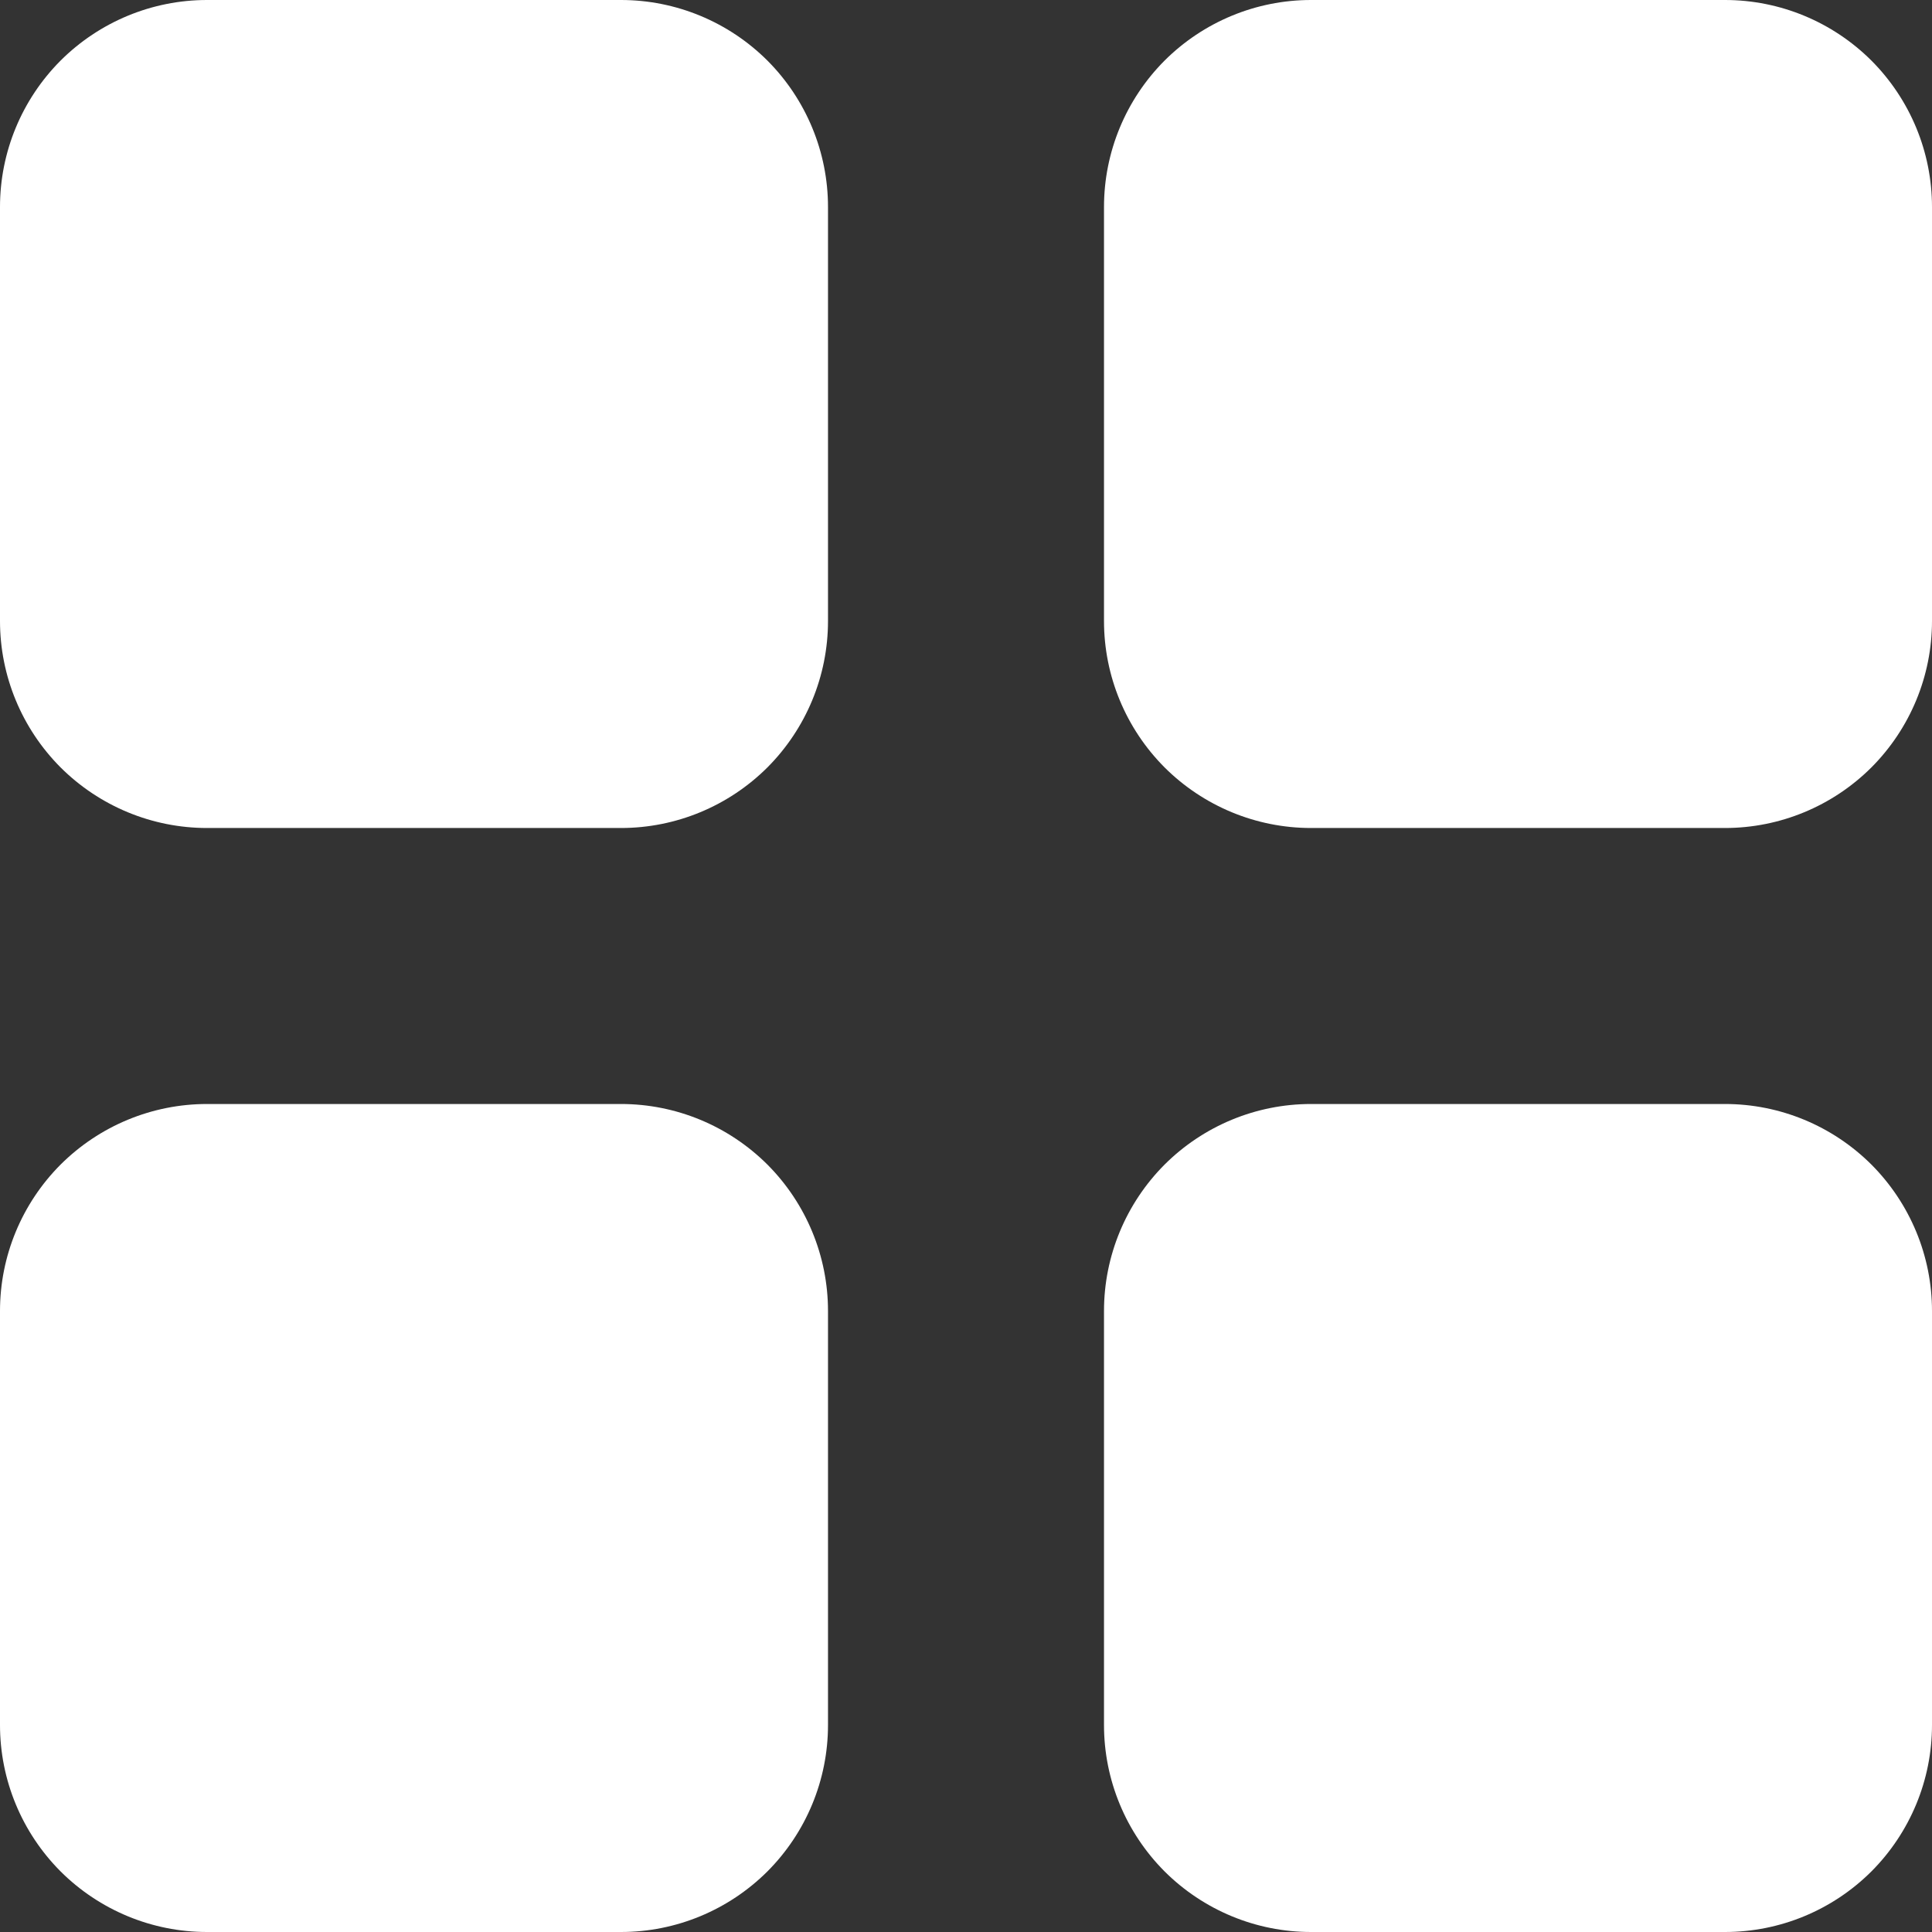 <svg width="14" height="14" viewBox="0 0 14 14" fill="none" xmlns="http://www.w3.org/2000/svg">
<rect x="0" y="0" width="14" height="14" fill="#333333" stroke="none"/>
<path d="M0 1.5C0 1.102 0.158 0.721 0.439 0.439C0.721 0.158 1.102 0 1.5 0H4.5C4.898 0 5.279 0.158 5.561 0.439C5.842 0.721 6 1.102 6 1.5V4.5C6 4.898 5.842 5.279 5.561 5.561C5.279 5.842 4.898 6 4.5 6H1.5C1.102 6 0.721 5.842 0.439 5.561C0.158 5.279 0 4.898 0 4.5V1.5ZM8 1.5C8 1.102 8.158 0.721 8.439 0.439C8.721 0.158 9.102 0 9.5 0H12.5C12.898 0 13.279 0.158 13.561 0.439C13.842 0.721 14 1.102 14 1.5V4.5C14 4.898 13.842 5.279 13.561 5.561C13.279 5.842 12.898 6 12.5 6H9.5C9.102 6 8.721 5.842 8.439 5.561C8.158 5.279 8 4.898 8 4.5V1.5ZM0 9.5C0 9.102 0.158 8.721 0.439 8.439C0.721 8.158 1.102 8 1.5 8H4.5C4.898 8 5.279 8.158 5.561 8.439C5.842 8.721 6 9.102 6 9.5V12.5C6 12.898 5.842 13.279 5.561 13.561C5.279 13.842 4.898 14 4.5 14H1.5C1.102 14 0.721 13.842 0.439 13.561C0.158 13.279 0 12.898 0 12.5V9.5ZM8 9.5C8 9.102 8.158 8.721 8.439 8.439C8.721 8.158 9.102 8 9.5 8H12.5C12.898 8 13.279 8.158 13.561 8.439C13.842 8.721 14 9.102 14 9.5V12.5C14 12.898 13.842 13.279 13.561 13.561C13.279 13.842 12.898 14 12.5 14H9.5C9.102 14 8.721 13.842 8.439 13.561C8.158 13.279 8 12.898 8 12.5V9.5Z" fill="white"/>
</svg>
